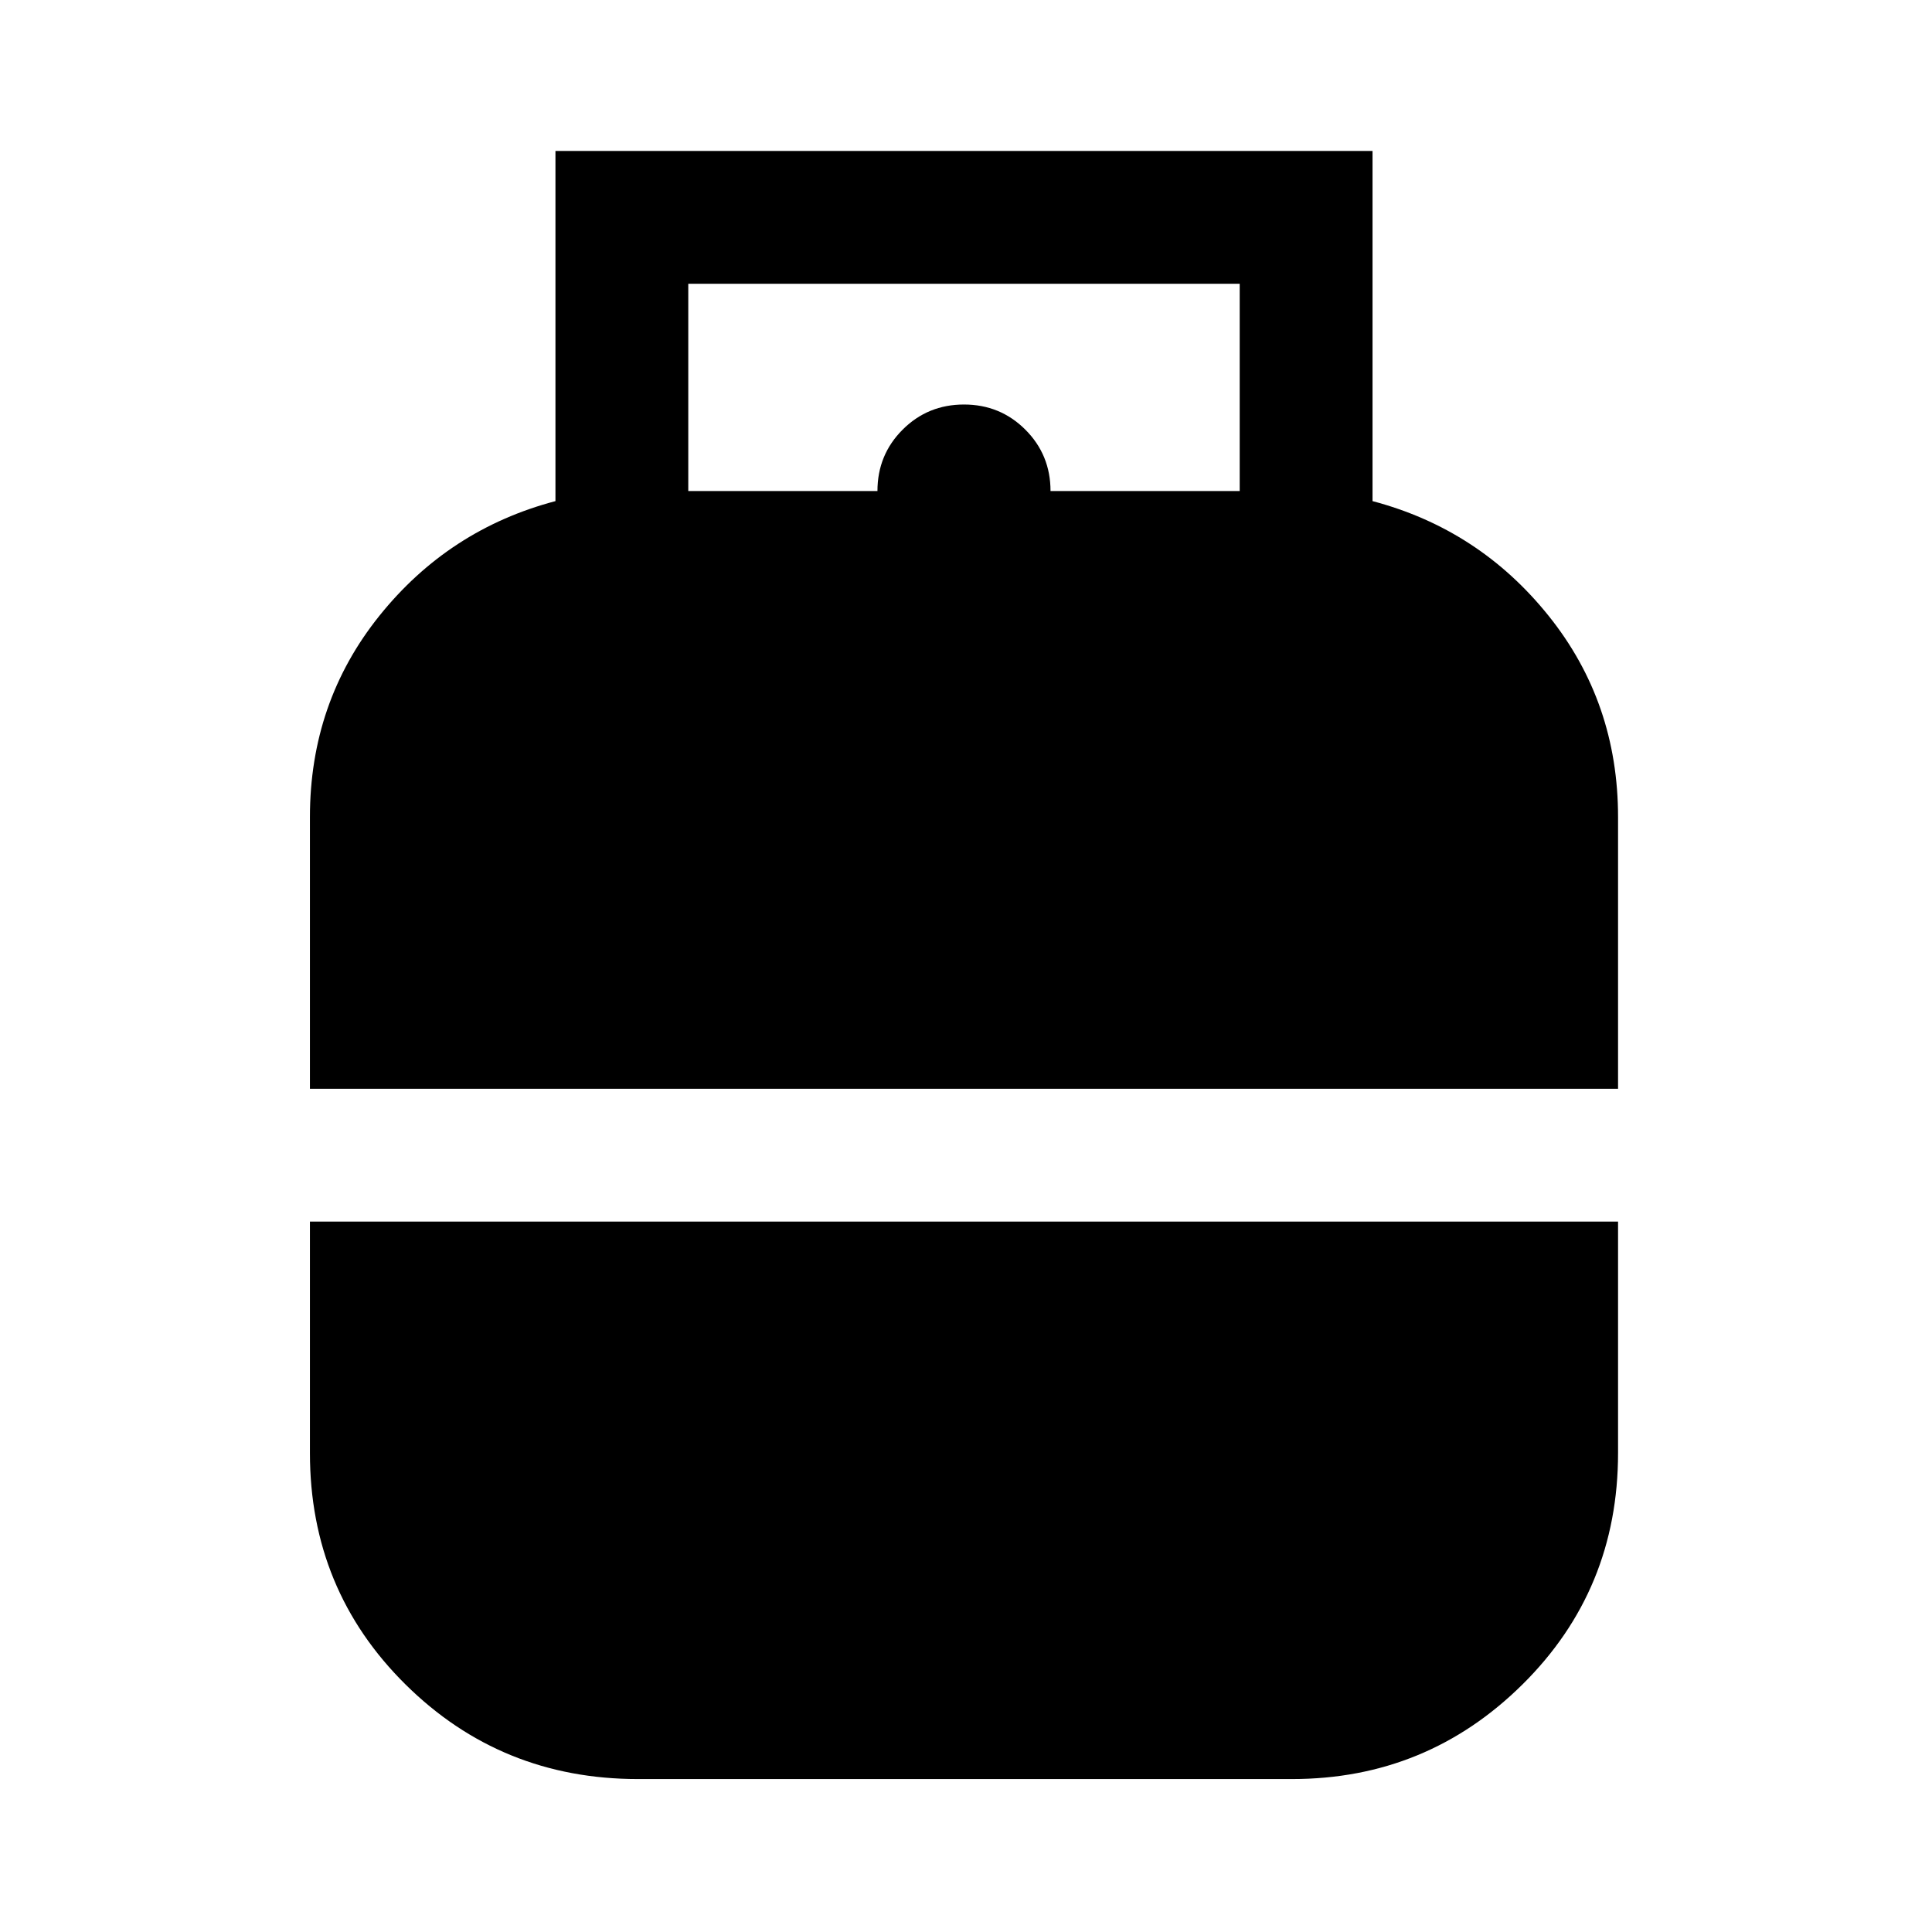 <svg xmlns="http://www.w3.org/2000/svg" height="48" width="48"><path d="M7.7 27.05V20.3q0-2.85 1.725-5t4.375-2.85v-8.7h20.3v8.7q2.65.7 4.375 2.85 1.725 2.15 1.725 5v6.75Zm9.4-14.85h4.7q0-.9.625-1.525.625-.625 1.525-.625.9 0 1.525.625.625.625.625 1.525h4.7V7.05H17.1Zm-1.25 32q-3.4 0-5.775-2.35Q7.7 39.5 7.7 36.1v-5.75h32.5v5.75q0 3.4-2.375 5.75T32.1 44.2Z"/></svg>